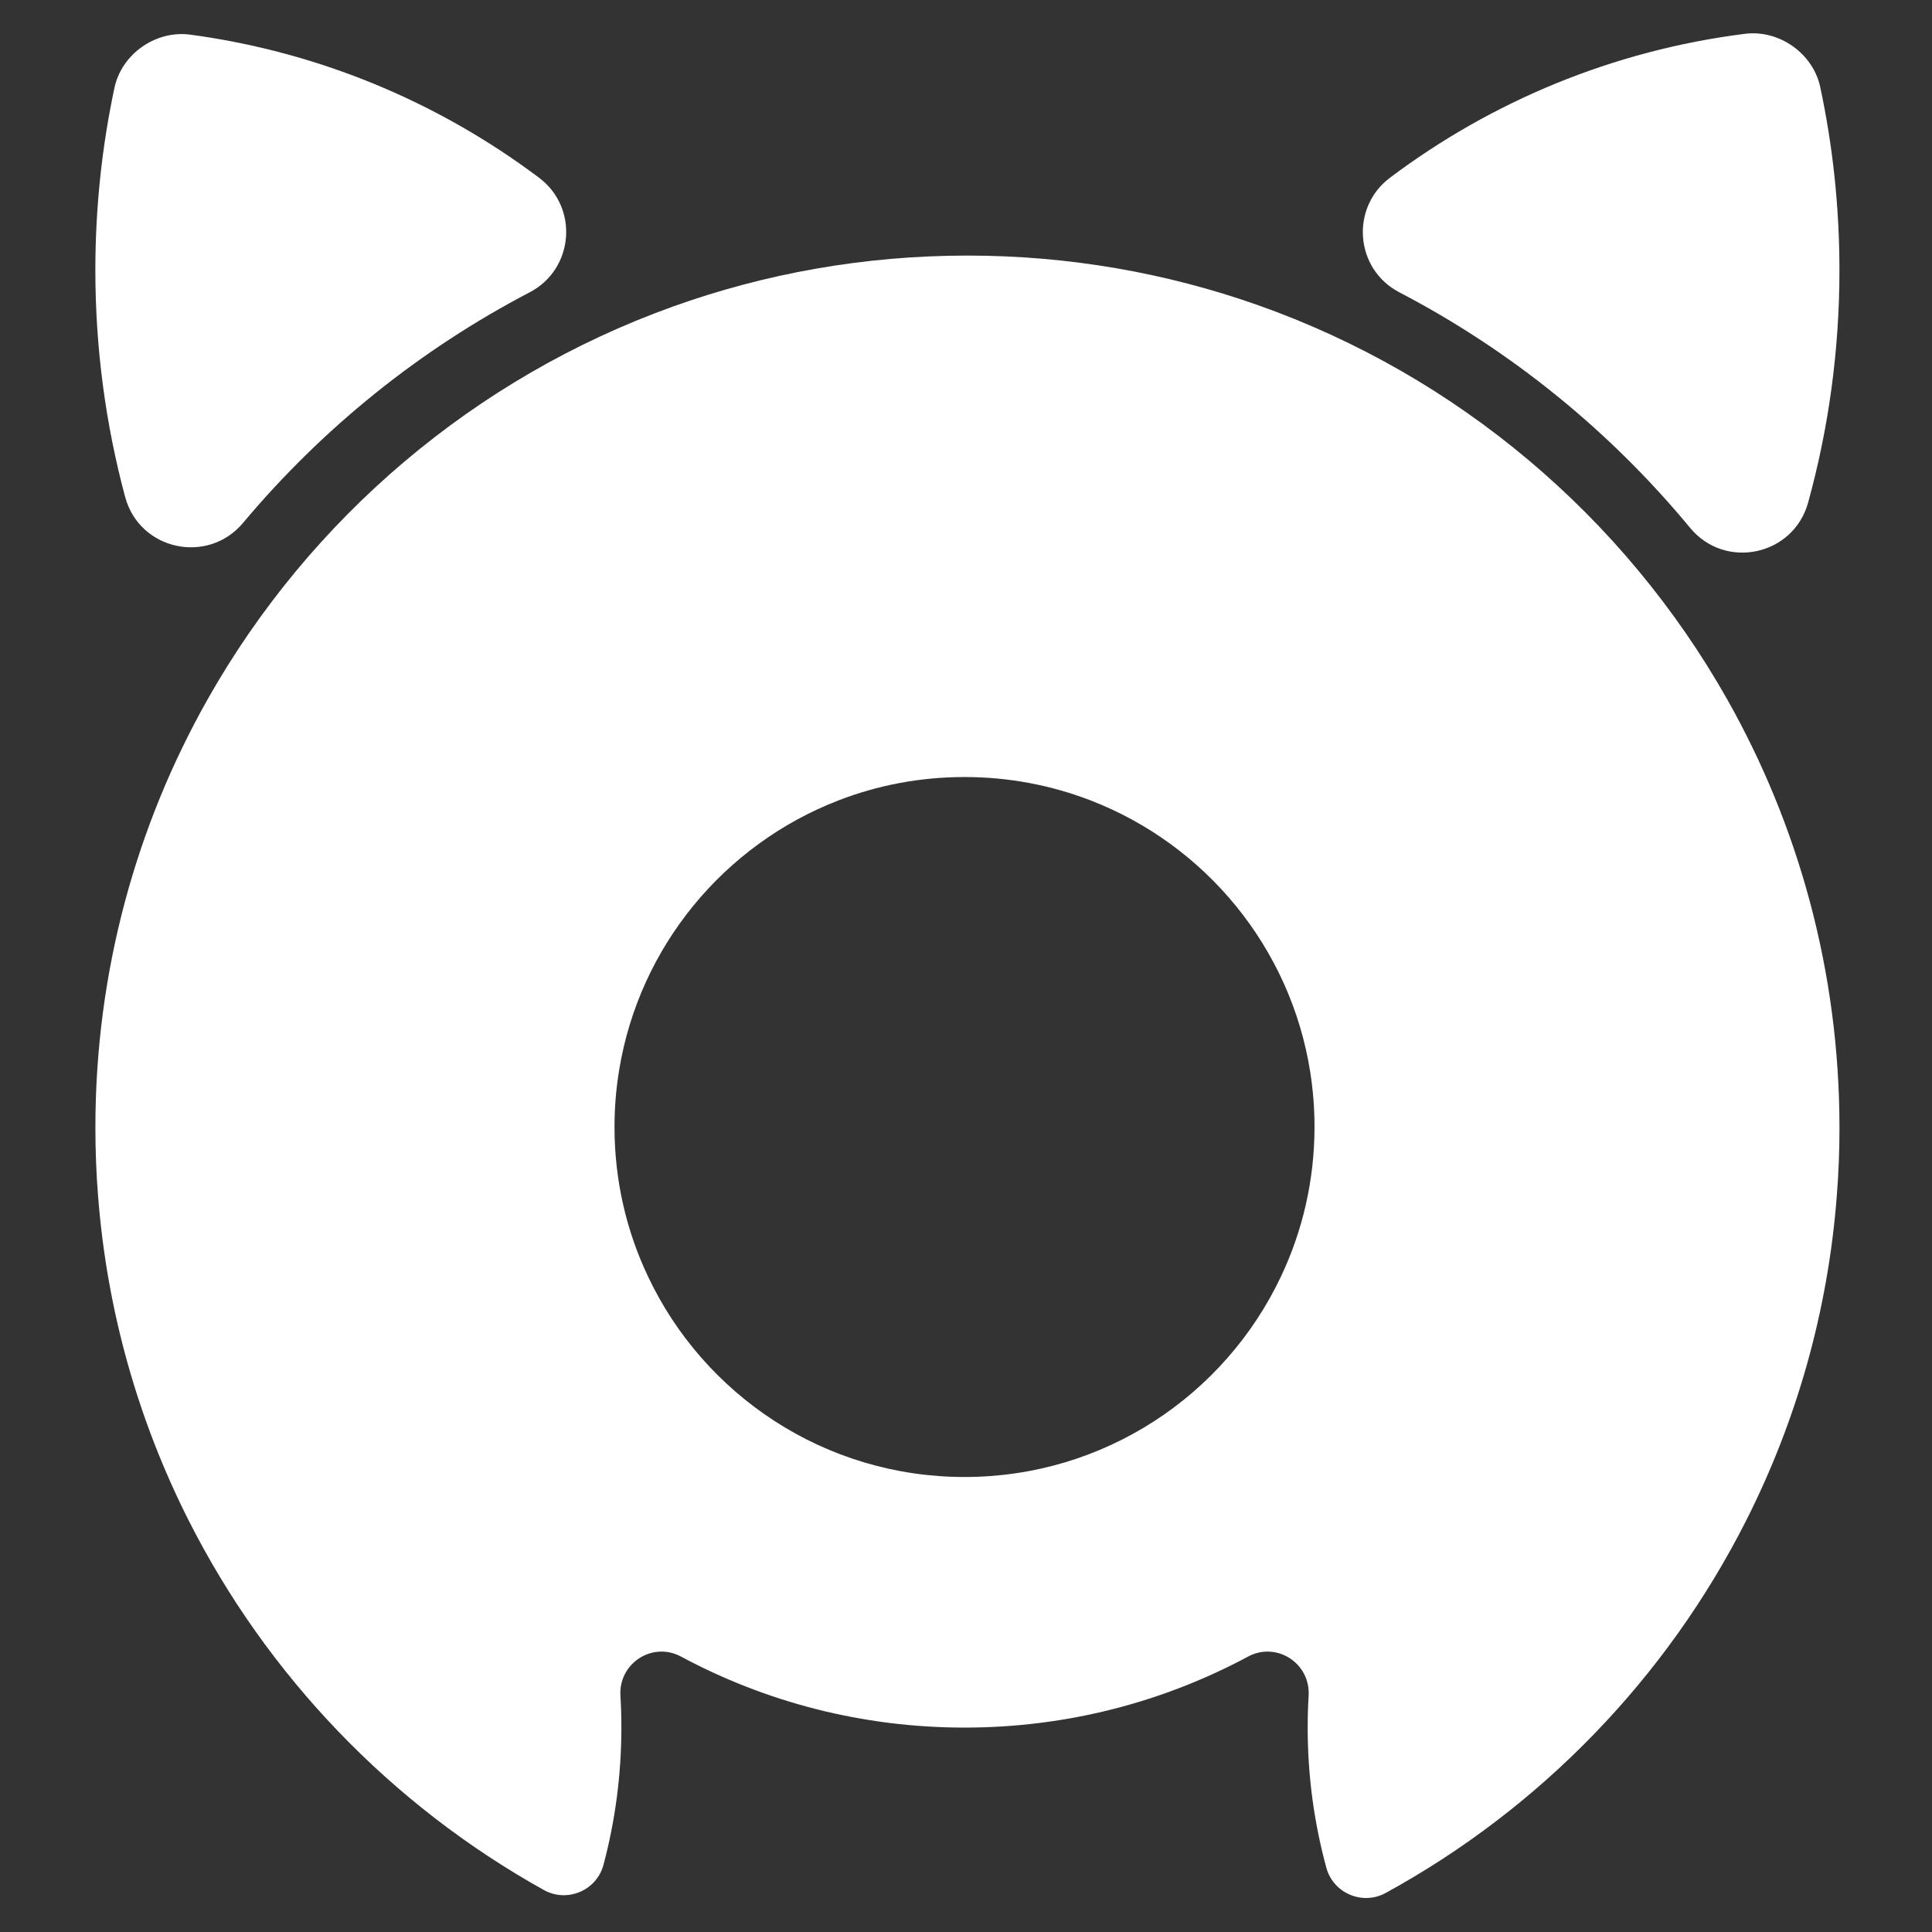 <?xml version="1.0" encoding="utf-8"?>
<!-- Generator: Adobe Illustrator 24.0.0, SVG Export Plug-In . SVG Version: 6.00 Build 0)  -->
<svg version="1.1" id="Слой_1" xmlns="http://www.w3.org/2000/svg" xmlns:xlink="http://www.w3.org/1999/xlink" x="0px" y="0px"
	 viewBox="0 0 512 512" style="enable-background:new 0 0 512 512;" xml:space="preserve">
<rect x="0" y="0" width="512" height="512" fill="#333333" stroke="none"/>
<style type="text/css">
	.st0{fill:url(#SVGID_1_);}
	.st1{fill:#ffffff;}
</style>
<g id="Вариант_4">
	<linearGradient id="SVGID_1_" gradientUnits="userSpaceOnUse" x1="25.276" y1="285.368" x2="487.471" y2="285.368">
		<stop  offset="0" style="stop-color:#ffffff"/>
		<stop  offset="1" style="stop-color:#ffffff"/>
	</linearGradient>
	<path class="st0" d="M457.65,185.2c-27.28-48.21-71.39-85.67-124.36-104.36c-24.07-8.49-49.96-13.11-76.92-13.11
		c-27.42,0-53.72,4.78-78.12,13.54c-52.43,18.83-96.09,56.07-123.15,103.92c-18.98,33.56-29.82,72.33-29.82,113.63
		c0,6.11,0.23,12.15,0.71,18.12c2.37,30.67,10.73,59.64,23.9,85.78c20.88,41.4,53.84,75.67,94.25,98.16
		c6.16,3.43,13.97,0.14,15.79-6.68c3.09-11.6,4.74-23.78,4.74-36.36c0-2.84-0.08-5.67-0.25-8.47c-0.51-8.58,8.48-14.42,16.05-10.36
		c22.38,12.01,47.96,18.82,75.14,18.82s52.76-6.81,75.14-18.82c7.57-4.06,16.56,1.78,16.05,10.36c-0.17,2.8-0.25,5.63-0.25,8.47
		c0,12.85,1.72,25.31,4.95,37.14c1.84,6.76,9.58,10.04,15.73,6.67c40.99-22.44,74.44-56.96,95.55-98.75
		c13.23-26.19,21.63-55.23,23.99-85.98c0.48-5.97,0.71-12.01,0.71-18.1C487.47,257.53,476.63,218.76,457.65,185.2z M339.49,338.24
		c-14.82,31.43-46.82,53.18-83.89,53.18s-69.07-21.75-83.89-53.18c-5.69-12-8.86-25.41-8.86-39.57c0-5.16,0.42-10.22,1.24-15.15
		c5.38-32.76,27.92-59.73,58.08-71.39c10.37-4.02,21.64-6.21,33.44-6.21s23.06,2.2,33.44,6.21c30.36,11.73,52.99,38.97,58.18,72
		c0.74,4.73,1.13,9.58,1.13,14.53C348.35,312.82,345.18,326.24,339.49,338.24z"/>
	<path class="st1" d="M140.38,77.46c-29.18,15.23-54.98,36.07-75.95,61.09c-9.38,11.19-27.46,7.27-31.26-6.84
		c-5.15-19.17-7.9-39.32-7.9-60.12c0-16.56,1.74-32.73,5.06-48.31c1.91-8.99,10.95-15.32,20.07-14.1
		c34.39,4.62,65.99,18.04,92.45,37.92C153.44,55.04,152.11,71.33,140.38,77.46z"/>
	<path class="st1" d="M487.47,71.59c0,21.34-2.89,41.99-8.3,61.6c-3.89,14.09-21.99,17.95-31.29,6.68
		c-21.17-25.61-47.36-46.92-77.07-62.42c-11.74-6.12-13.02-22.42-2.43-30.37c26.88-20.19,59.04-33.71,94.05-38.12
		c9.06-1.14,18.04,5.18,19.95,14.11C485.72,38.71,487.47,54.95,487.47,71.59z"/>
</g>
</svg>
